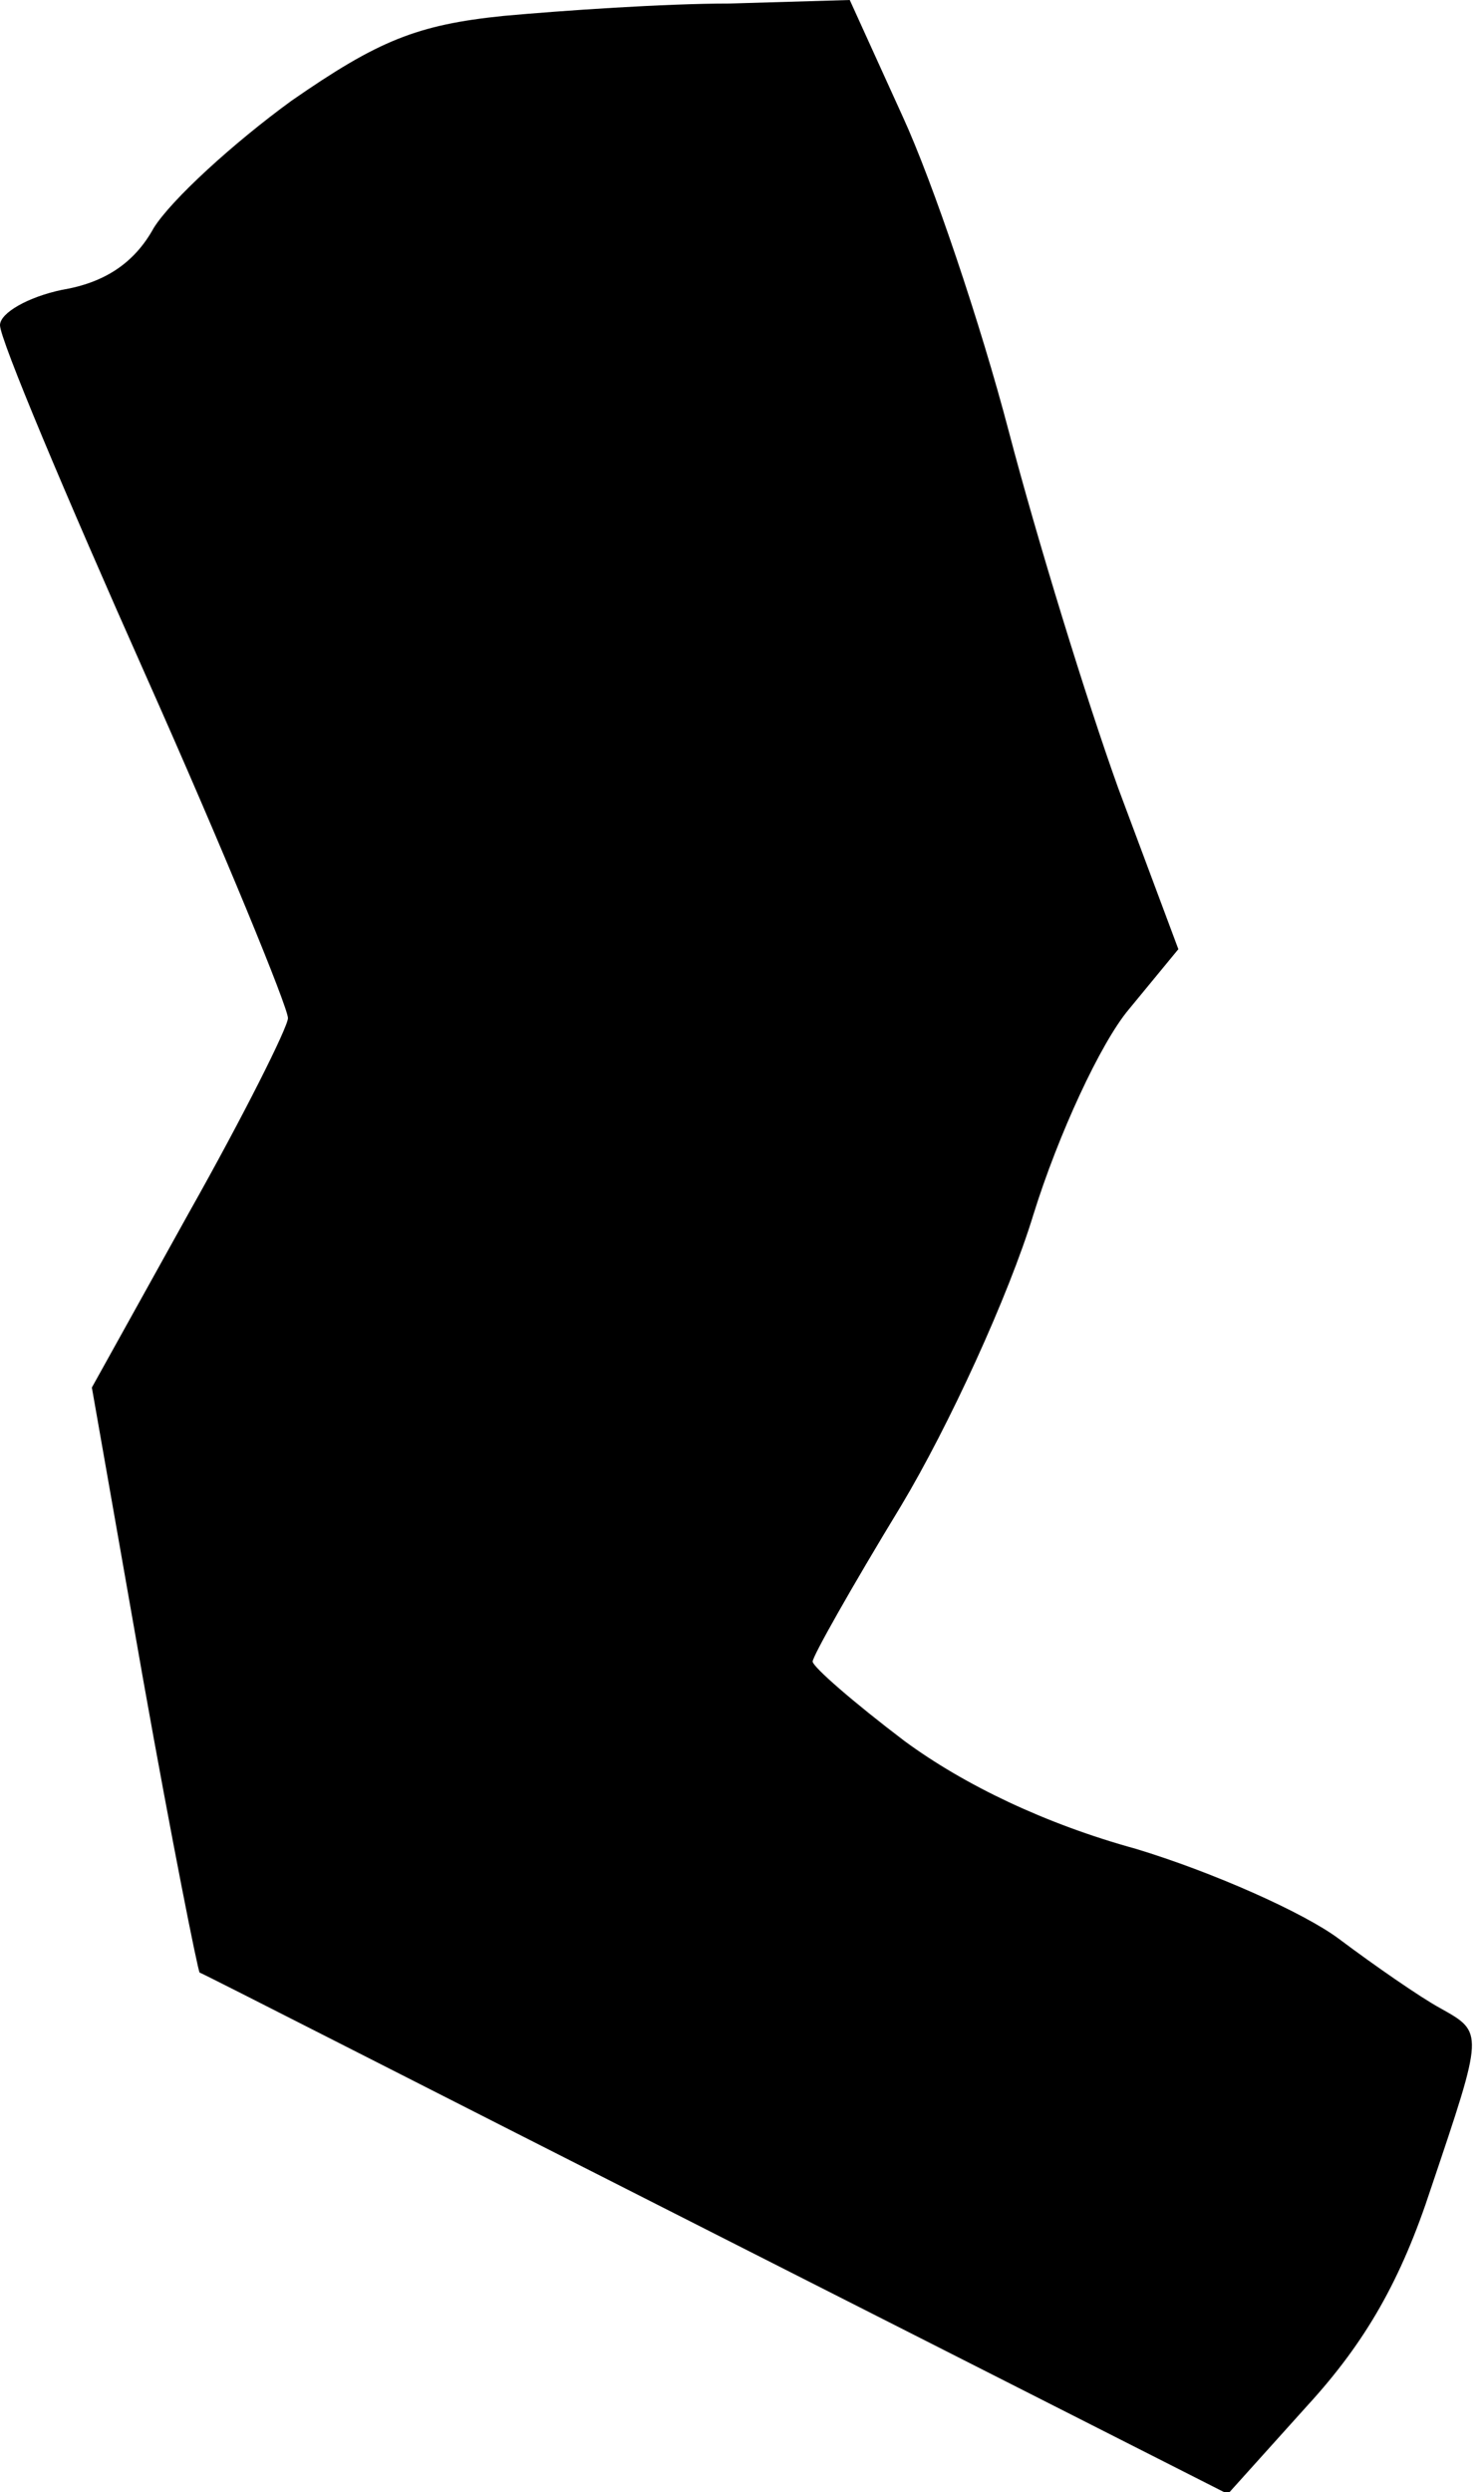 <?xml version="1.0" standalone="no"?>
<!DOCTYPE svg PUBLIC "-//W3C//DTD SVG 20010904//EN"
 "http://www.w3.org/TR/2001/REC-SVG-20010904/DTD/svg10.dtd">
<svg version="1.0" xmlns="http://www.w3.org/2000/svg"
 width="84pt" height="141pt" viewBox="0 0 84 141"
 preserveAspectRatio="xMidYMid meet">
<g transform="translate(0,141) scale(0.1,-0.1)"
fill="#000000" stroke="none">
<path fill="#000000" stroke="none" d="M285 1401 c-49 -5 -71 -14 -120 -48
-33 -24 -68 -56 -78 -72 -11 -20 -28 -31 -52 -35 -19 -4 -35 -13 -35 -20 0 -8
37 -96 82 -197 45 -101 81 -189 81 -195 0 -5 -25 -55 -56 -110 l-55 -99 29
-165 c16 -90 31 -165 32 -166 1 0 132 -67 292 -148 l290 -147 45 50 c33 36 53
71 70 123 30 89 30 88 5 102 -11 6 -37 24 -57 39 -20 15 -72 38 -115 51 -51
14 -97 36 -131 61 -29 22 -52 42 -52 45 0 3 22 42 50 88 27 45 61 119 75 165
14 45 38 97 54 116 l28 34 -34 91 c-18 50 -46 141 -62 202 -16 61 -43 141 -60
178 l-30 66 -68 -2 c-37 0 -95 -4 -128 -7z"/>
</g>
</svg>
